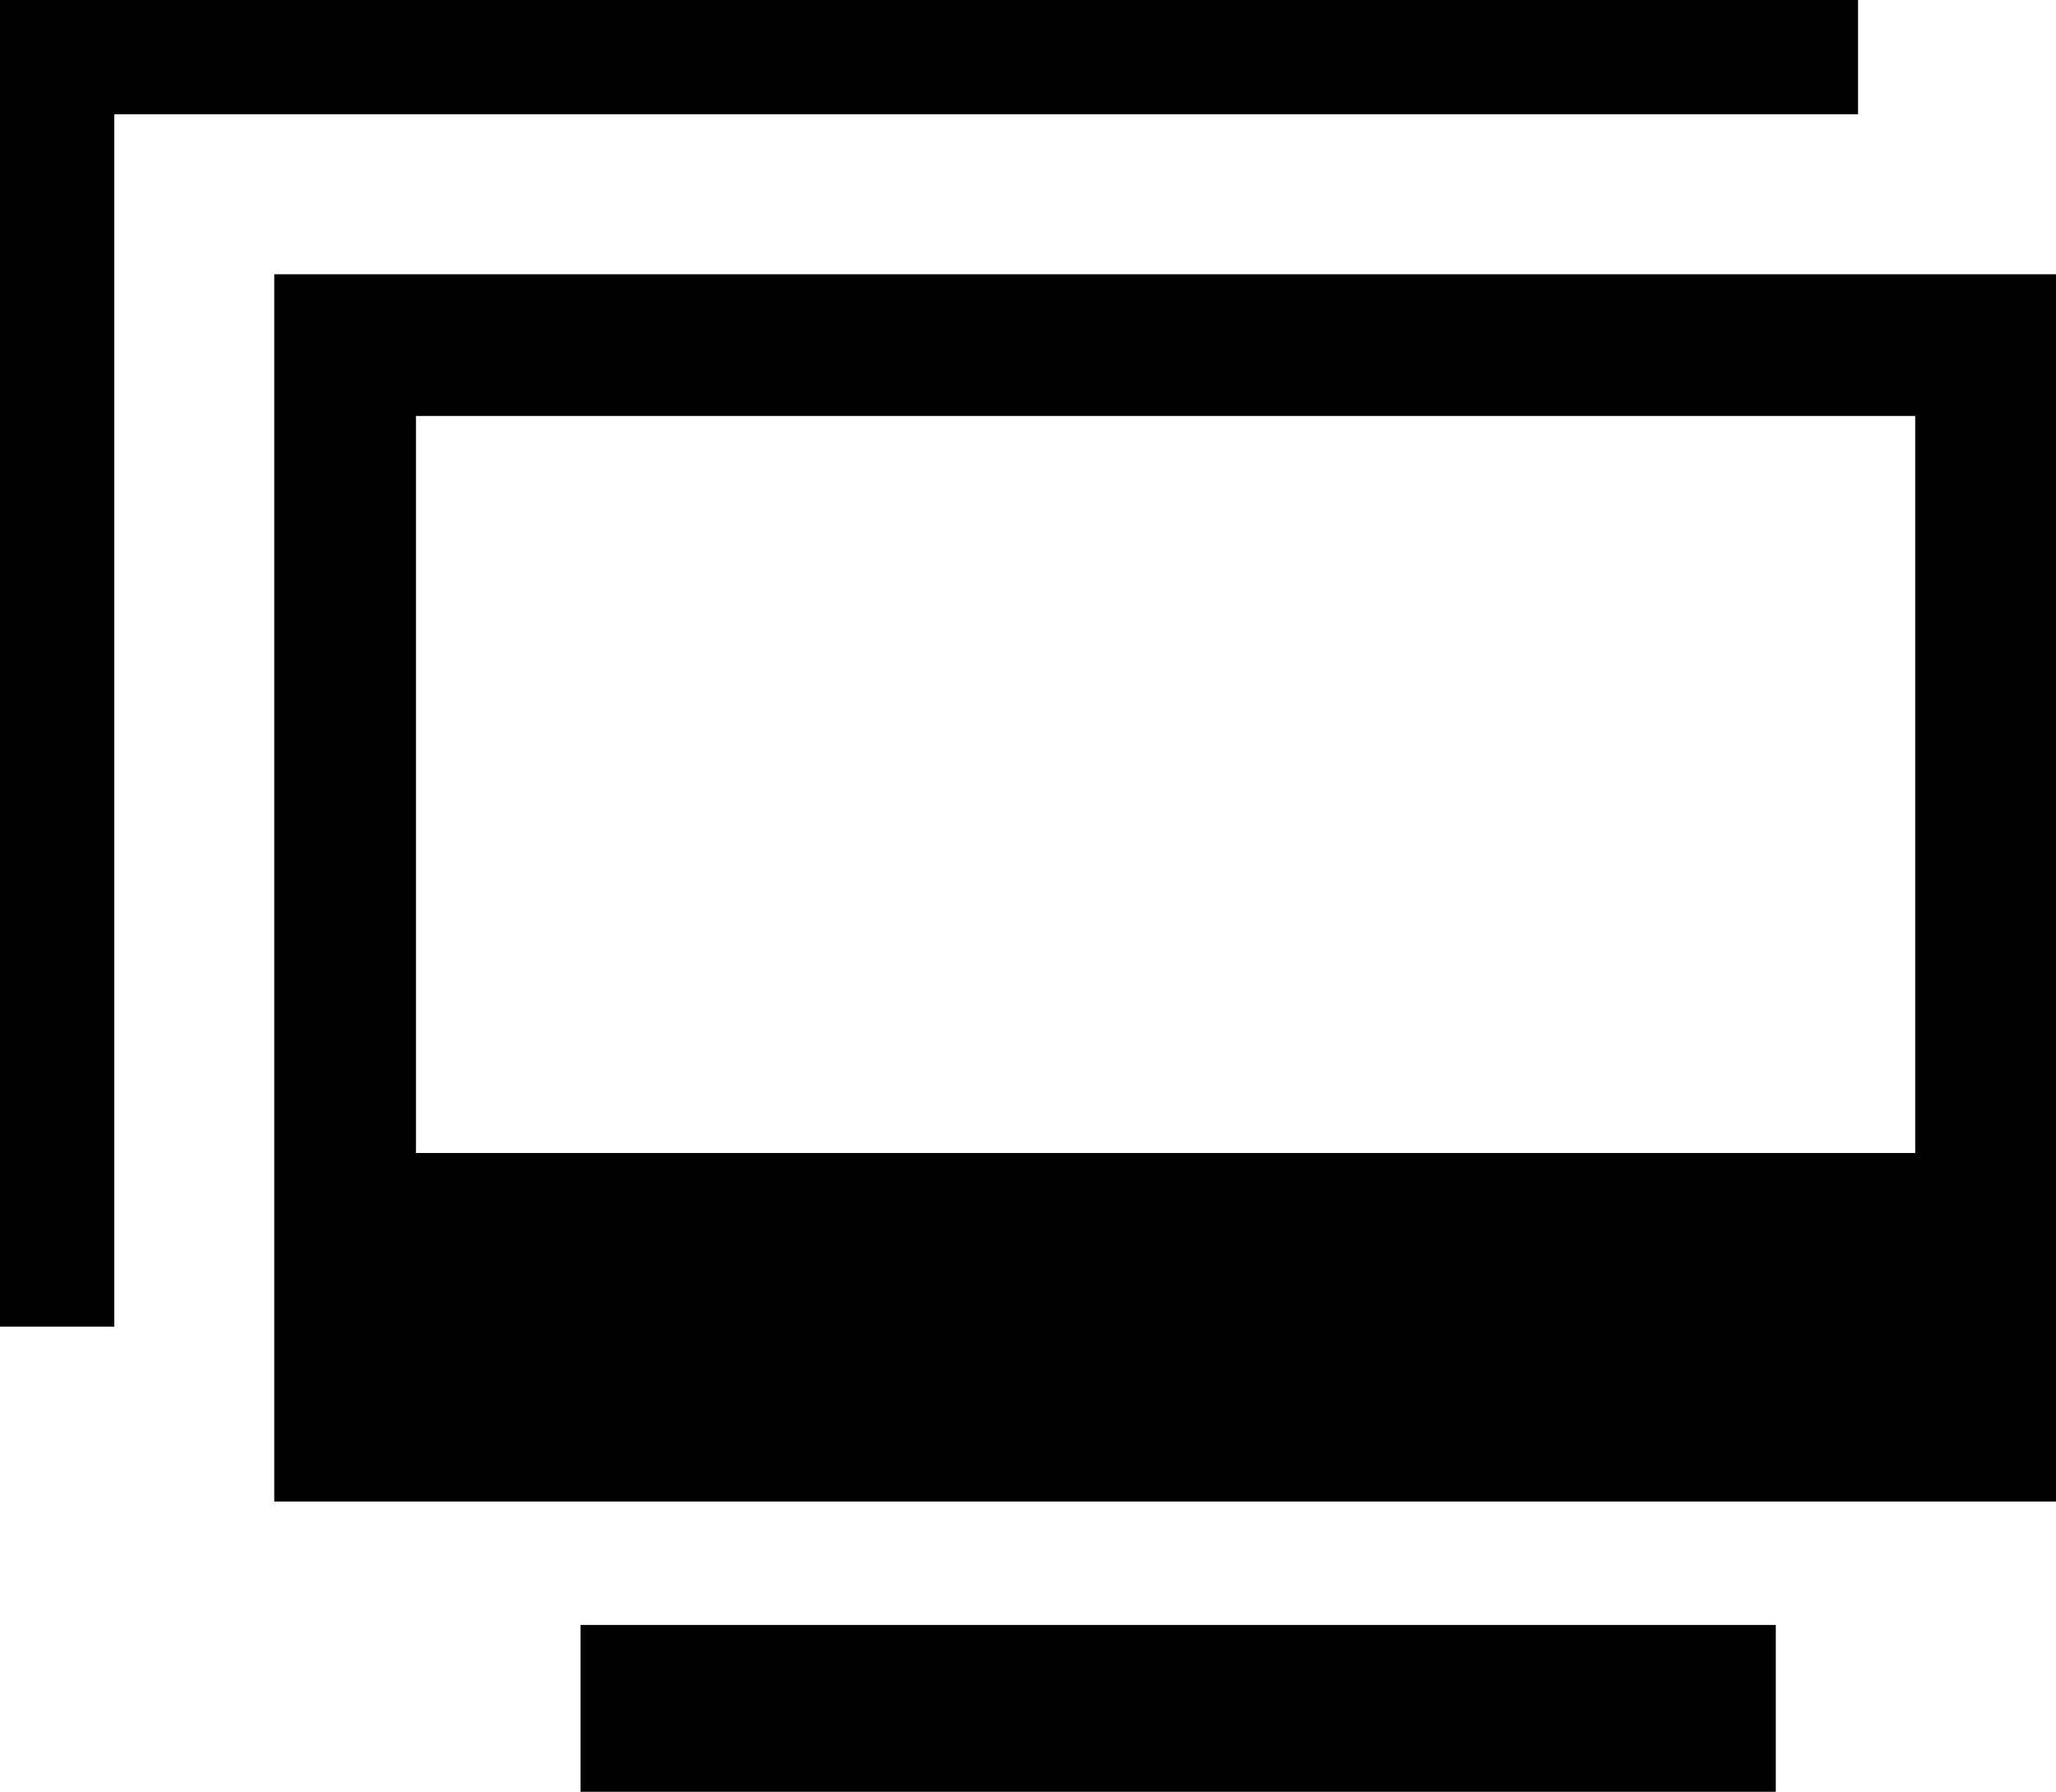 <svg class="icon" width="200" height="174.3" viewBox="0 0 1175 1024" xmlns="http://www.w3.org/2000/svg"><path d="M156.735 156.735v701.387H1175.51V156.735zm937.796 502.204H237.714V237.714h856.817V658.94z"/><path d="M65.306 758.204H0V0h1061.878v65.306H65.306v692.898zM1013.551 1024H331.755v-95.347h683.102V1024z"/></svg>